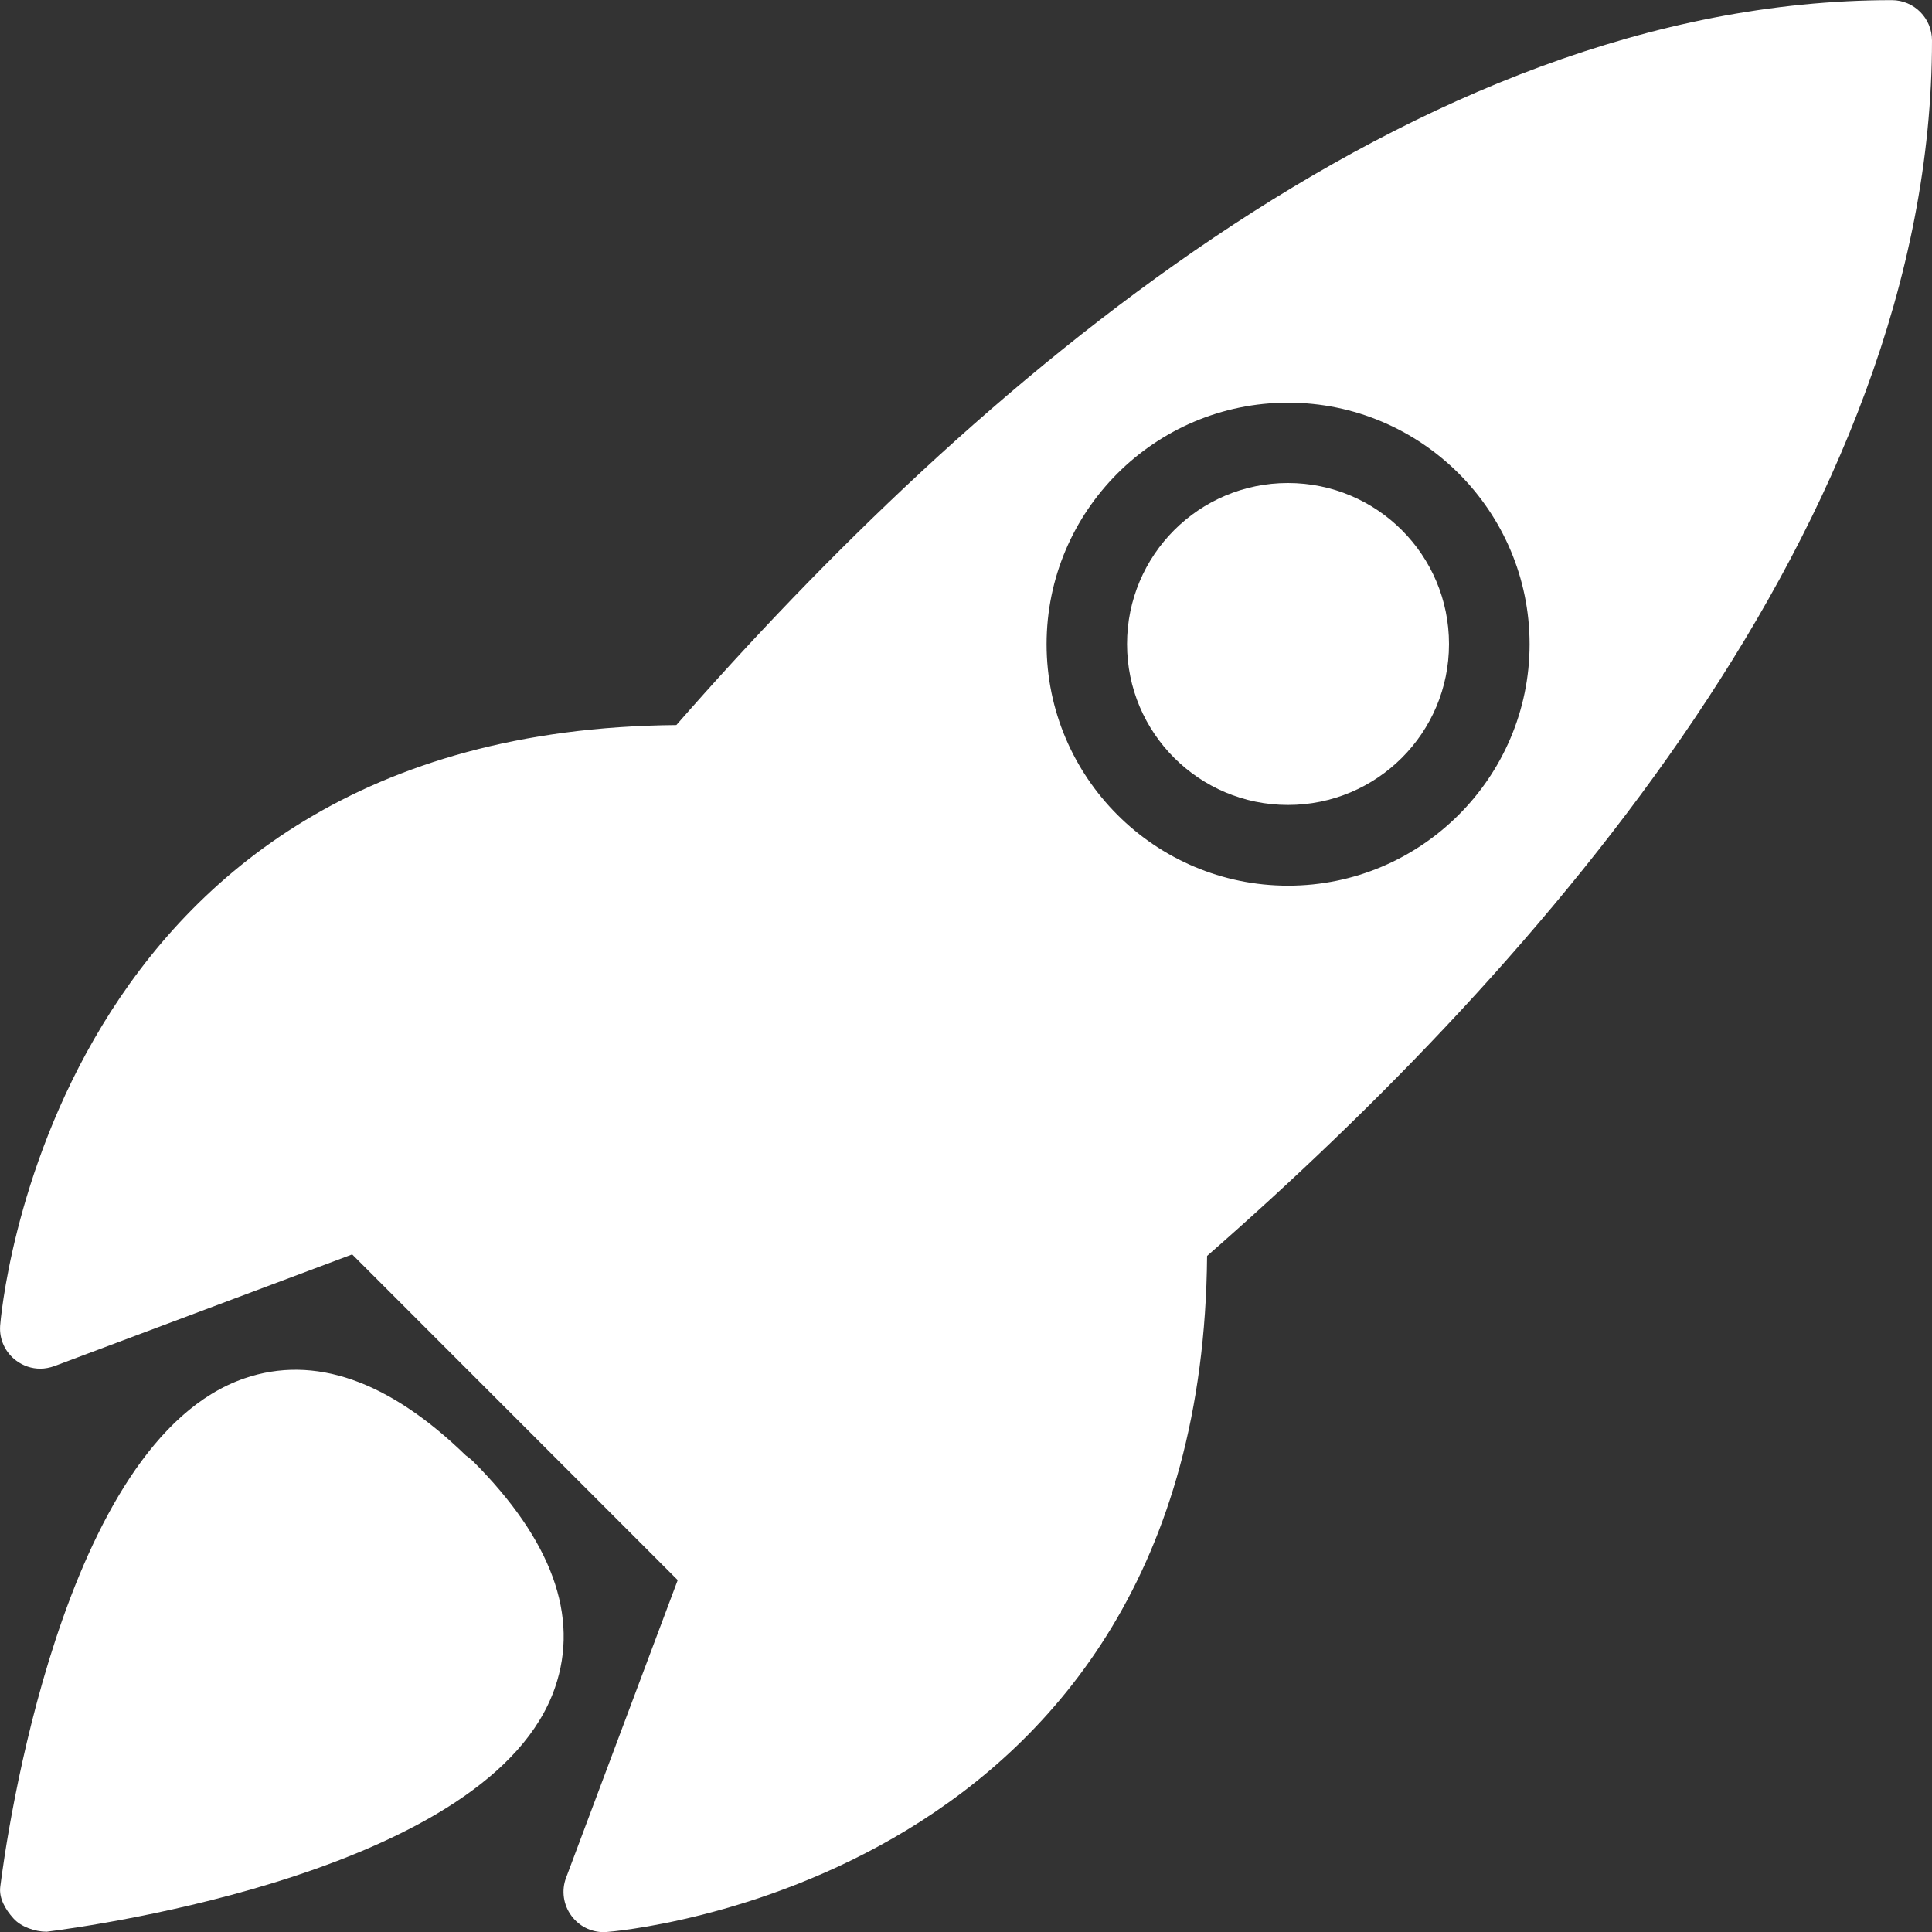 <svg width="14" height="14" viewBox="0 0 14 14" fill="none" xmlns="http://www.w3.org/2000/svg">
<rect x="0" y="0" width="14" height="14" fill="#333333" stroke="none"/>
<g clip-path="url(#clip0)">
<path d="M3.425 10.586C3.41 10.572 3.393 10.559 3.376 10.547C2.816 10.003 2.277 9.815 1.772 9.988C0.443 10.443 0.043 13.343 0.002 13.672C-0.009 13.755 0.04 13.838 0.096 13.9C0.151 13.963 0.254 13.998 0.338 13.998C0.667 13.957 3.567 13.556 4.022 12.228C4.2 11.712 3.998 11.159 3.425 10.586Z" fill="white"/>
<path d="M13.709 0.001C10.237 0.001 7.016 2.838 4.901 5.254C0.34 5.292 0.004 9.564 0.001 9.607C-0.006 9.706 0.038 9.801 0.118 9.86C0.169 9.898 0.23 9.918 0.292 9.918C0.326 9.918 0.361 9.911 0.395 9.899L2.552 9.09L4.911 11.45L4.102 13.607C4.067 13.699 4.082 13.804 4.141 13.883C4.196 13.958 4.283 14.001 4.375 14.001C4.382 14.001 4.388 14.001 4.395 14C4.438 13.998 8.709 13.662 8.747 9.101C11.164 6.986 14 3.765 14 0.293C14 0.132 13.87 0.001 13.709 0.001ZM9.334 6.418C8.369 6.418 7.584 5.632 7.584 4.668C7.584 3.703 8.369 2.918 9.334 2.918C10.298 2.918 11.084 3.703 11.084 4.668C11.084 5.632 10.298 6.418 9.334 6.418Z" fill="white"/>
<path d="M9.333 5.833C9.978 5.833 10.5 5.311 10.5 4.667C10.5 4.022 9.978 3.5 9.333 3.5C8.689 3.5 8.167 4.022 8.167 4.667C8.167 5.311 8.689 5.833 9.333 5.833Z" fill="white"/>
</g>
<defs>
<clipPath id="clip0">
<rect width="14" height="14" fill="white"/>
</clipPath>
</defs>
</svg>
